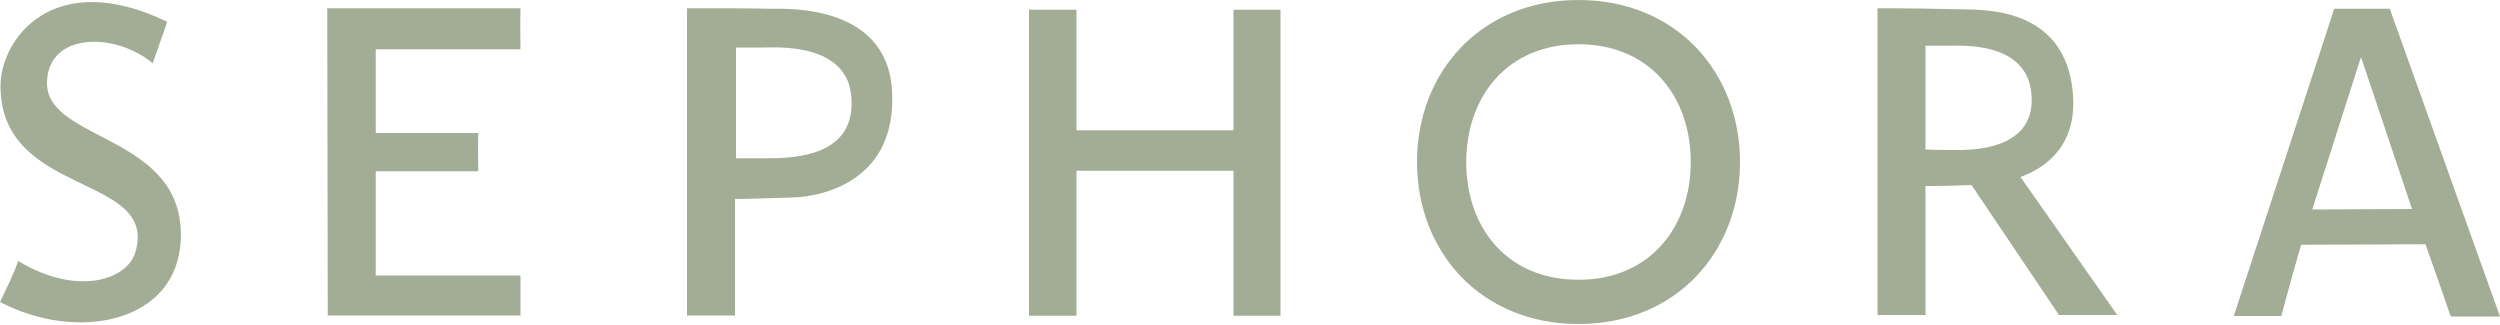 <svg width="1000" height="130" viewBox="0 0 1000 130" fill="none" xmlns="http://www.w3.org/2000/svg">
<path d="M493.4 52.1H430.6V3.9H411.6V126.3H430.6V68.3H493.4V126.3H512.2V3.9H493.4M308.1 3.5C301.2 3.3 287.2 3.3 274.8 3.3V126.2H294V79.6C298.8 79.6 308.7 79.2 316.7 79C327.9 78.8 357.1 73.2 356.9 39.5C357.2 1.5 315.1 3.5 308.1 3.5ZM307.1 63.3H294.4V19H305.2C310.2 19 339.7 16.8 340.6 39.7C341.8 62.2 318.5 63.3 307.1 63.3ZM130.9 3.3L131.1 126.2H208.2V110.2H150.3V68.5H191.3C191.3 65 191.1 59.9 191.3 53.2H150.3V19.7H208.2C208 10 208.2 3.3 208.2 3.3H130.9ZM18.8 33.3C18.8 13.2 45.4 12.4 61.1 25.3C66.5 9.8 66.9 8.7 66.9 8.7C21.1 -13.3 0.2 15.8 0.2 34.4C0.2 78.9 63.3 69.4 54.2 100.7C51 112.1 30.7 118.6 7.3 104.4C5.6 109.2 2.8 115 0 120.8C30.9 137 71 129.2 72.3 95.8C74.1 53.8 18.8 56.8 18.8 33.3ZM829.2 37.8C826.4 1.3 791 4.1 783.2 3.7C776.7 3.5 762.9 3.3 751 3.3V126H770.2V74.4C776.7 74.4 778.8 74.4 788.6 74L823.6 126H846.9L808.2 70.8C818.6 67 830.7 58.1 829.2 37.8ZM782.1 60C777.8 60 774.5 60 770.2 59.8V18.3H780.3C785.1 18.3 810.3 16.8 812.5 36.9C815.2 60.7 787.3 60 782.1 60ZM955.9 3.5H933.7L893.5 126.4H912.5C918.5 104.2 920.5 97.9 920.5 97.9L970.2 97.7C976 114.1 980.3 126.6 980.3 126.6H1000L955.9 3.5ZM924.9 83.8L944.3 23.1H944.5L964.8 83.6L924.9 83.8ZM631.4 0C592.3 0 566.8 28.9 566.8 64.8C566.8 100.7 592.3 129.6 631.4 129.6C670.5 129.6 696 100.7 696 64.8C696 28.9 670.5 0 631.4 0ZM631.4 111.9C602.7 111.9 586.5 91 586.5 64.8C586.5 38.9 602.7 17.7 631.4 17.7C659.9 17.7 676.3 38.6 676.3 64.8C676.3 90.7 660.1 111.9 631.4 111.9Z" fill="#A3AD95"/>
</svg>
